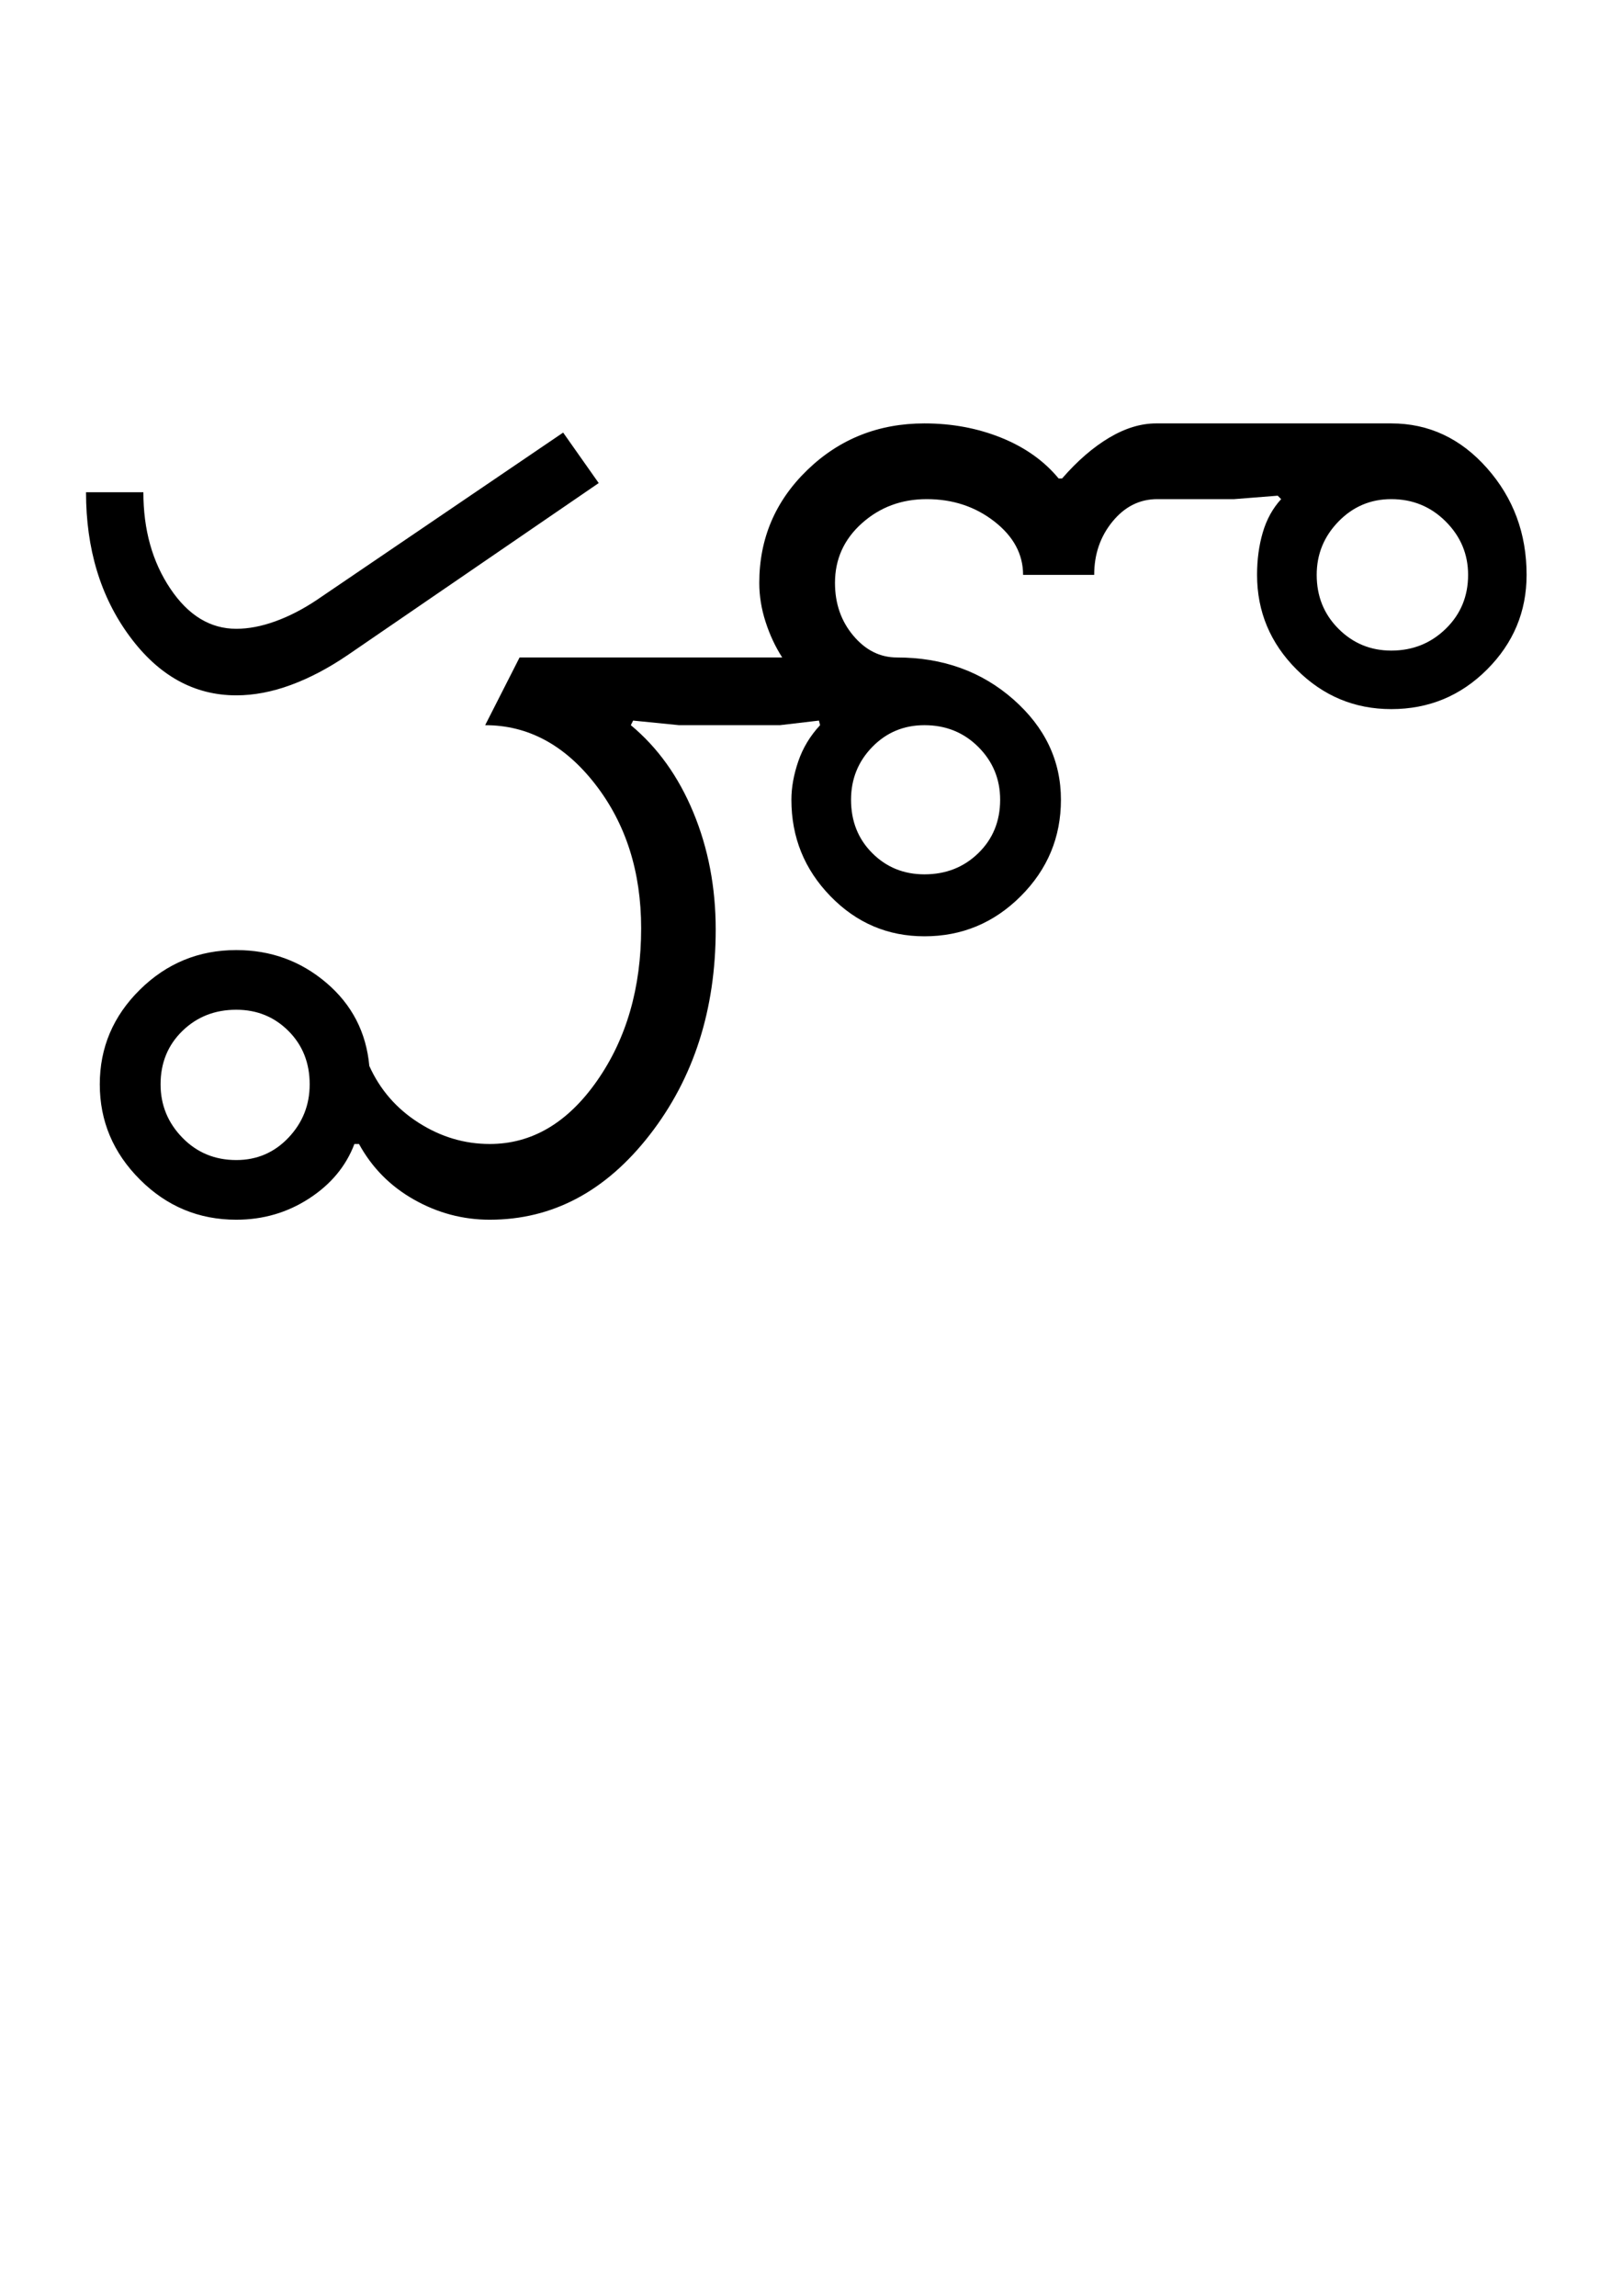 <?xml version="1.0" encoding="UTF-8"?>
<svg xmlns="http://www.w3.org/2000/svg" xmlns:xlink="http://www.w3.org/1999/xlink" width="348.75pt" height="500.25pt" viewBox="0 0 348.75 500.25" version="1.1">
<defs>
<g>
<symbol overflow="visible" id="glyph0-0">
<path style="stroke:none;" d="M 8.5 0 L 8.5 -170.5 L 76.5 -170.5 L 76.5 0 Z M 17 -8.5 L 68 -8.5 L 68 -162 L 17 -162 Z M 17 -8.5 "/>
</symbol>
<symbol overflow="visible" id="glyph0-1">
<path style="stroke:none;" d="M 19 -29.5 C 19 -25 20.582 -21.125 23.75 -17.875 C 26.914 -14.625 30.832 -13 35.5 -13 C 40 -13 43.789 -14.625 46.875 -17.875 C 49.957 -21.125 51.5 -25 51.5 -29.5 C 51.5 -34.164 49.957 -38.039 46.875 -41.125 C 43.789 -44.207 40 -45.75 35.5 -45.75 C 30.832 -45.75 26.914 -44.207 23.75 -41.125 C 20.582 -38.039 19 -34.164 19 -29.5 Z M 169.5 -91.5 C 169.5 -86.832 171.039 -82.957 174.125 -79.875 C 177.207 -76.789 181 -75.25 185.5 -75.25 C 190.164 -75.25 194.082 -76.789 197.25 -79.875 C 200.414 -82.957 202 -86.832 202 -91.5 C 202 -96 200.414 -99.832 197.25 -103 C 194.082 -106.164 190.164 -107.75 185.5 -107.75 C 181 -107.75 177.207 -106.164 174.125 -103 C 171.039 -99.832 169.5 -96 169.5 -91.5 Z M 5.75 -29.5 C 5.75 -37.5 8.664 -44.375 14.5 -50.125 C 20.332 -55.875 27.332 -58.75 35.5 -58.75 C 43 -58.75 49.539 -56.375 55.125 -51.625 C 60.707 -46.875 63.832 -40.832 64.5 -33.5 C 66.832 -28.332 70.414 -24.207 75.25 -21.125 C 80.082 -18.039 85.25 -16.5 90.75 -16.5 C 99.914 -16.5 107.707 -21.082 114.125 -30.25 C 120.539 -39.414 123.75 -50.5 123.75 -63.5 C 123.75 -75.832 120.414 -86.289 113.75 -94.875 C 107.082 -103.457 99.082 -107.75 89.75 -107.75 L 97.25 -122.5 L 154.5 -122.5 C 153 -124.832 151.789 -127.414 150.875 -130.25 C 149.957 -133.082 149.5 -135.914 149.5 -138.75 C 149.5 -148.414 153 -156.625 160 -163.375 C 167 -170.125 175.5 -173.5 185.5 -173.5 C 191.5 -173.5 197.082 -172.457 202.25 -170.375 C 207.414 -168.289 211.582 -165.332 214.75 -161.5 L 215.5 -161.5 C 218.832 -165.332 222.25 -168.289 225.75 -170.375 C 229.25 -172.457 232.664 -173.5 236 -173.5 L 287.25 -173.5 C 295.414 -173.5 302.375 -170.25 308.125 -163.75 C 313.875 -157.25 316.75 -149.5 316.75 -140.5 C 316.75 -132.5 313.875 -125.625 308.125 -119.875 C 302.375 -114.125 295.414 -111.25 287.25 -111.25 C 279.25 -111.25 272.375 -114.125 266.625 -119.875 C 260.875 -125.625 258 -132.5 258 -140.5 C 258 -143.832 258.414 -146.914 259.25 -149.75 C 260.082 -152.582 261.414 -155 263.25 -157 L 262.5 -157.75 L 253 -157 L 236.25 -157 C 232.414 -157 229.164 -155.375 226.5 -152.125 C 223.832 -148.875 222.5 -145 222.5 -140.5 L 207 -140.5 C 207 -145 204.914 -148.875 200.75 -152.125 C 196.582 -155.375 191.664 -157 186 -157 C 180.5 -157 175.789 -155.25 171.875 -151.75 C 167.957 -148.25 166 -143.914 166 -138.75 C 166 -134.25 167.332 -130.414 170 -127.25 C 172.664 -124.082 175.832 -122.5 179.5 -122.5 C 189.5 -122.5 197.957 -119.457 204.875 -113.375 C 211.789 -107.289 215.25 -100 215.25 -91.5 C 215.25 -83.332 212.332 -76.332 206.5 -70.5 C 200.664 -64.664 193.664 -61.75 185.5 -61.75 C 177.5 -61.75 170.664 -64.664 165 -70.5 C 159.332 -76.332 156.5 -83.332 156.5 -91.5 C 156.5 -94.164 157 -96.957 158 -99.875 C 159 -102.789 160.582 -105.414 162.75 -107.75 L 162.5 -108.75 L 154 -107.75 L 132 -107.75 L 122 -108.75 L 121.5 -107.75 C 127.332 -102.914 131.875 -96.582 135.125 -88.75 C 138.375 -80.914 140 -72.414 140 -63.25 C 140 -45.75 135.207 -30.832 125.625 -18.5 C 116.039 -6.164 104.414 0 90.75 0 C 84.914 0 79.414 -1.457 74.25 -4.375 C 69.082 -7.289 65.082 -11.332 62.25 -16.5 L 61.25 -16.5 C 59.414 -11.664 56.125 -7.707 51.375 -4.625 C 46.625 -1.539 41.332 0 35.5 0 C 27.332 0 20.332 -2.914 14.5 -8.75 C 8.664 -14.582 5.75 -21.5 5.75 -29.5 Z M 2.75 -158.5 L 15.25 -158.5 C 15.25 -150.332 17.207 -143.332 21.125 -137.5 C 25.039 -131.664 29.832 -128.75 35.5 -128.75 C 38.164 -128.75 41 -129.289 44 -130.375 C 47 -131.457 50 -133 53 -135 L 106.75 -171.5 L 114.5 -160.5 L 59.75 -123 C 55.582 -120.164 51.457 -118 47.375 -116.5 C 43.289 -115 39.332 -114.25 35.5 -114.25 C 26.332 -114.25 18.582 -118.539 12.25 -127.125 C 5.914 -135.707 2.75 -146.164 2.75 -158.5 Z M 271 -140.5 C 271 -135.832 272.582 -131.914 275.75 -128.75 C 278.914 -125.582 282.75 -124 287.25 -124 C 291.914 -124 295.875 -125.582 299.125 -128.75 C 302.375 -131.914 304 -135.832 304 -140.5 C 304 -145 302.375 -148.875 299.125 -152.125 C 295.875 -155.375 291.914 -157 287.25 -157 C 282.75 -157 278.914 -155.375 275.75 -152.125 C 272.582 -148.875 271 -145 271 -140.5 Z M 271 -140.5 "/>
</symbol>
</g>
</defs>
<g id="surface1">
<rect x="0" y="0" width="348.75" height="500.25" style="fill:rgb(100%,100%,100%);fill-opacity:1;stroke:none;"/>
<g style="fill:rgb(0%,0%,0%);fill-opacity:1;">
  <use xlink:href="#glyph0-1" x="16" y="265.75"/>
</g>
</g>
</svg>

